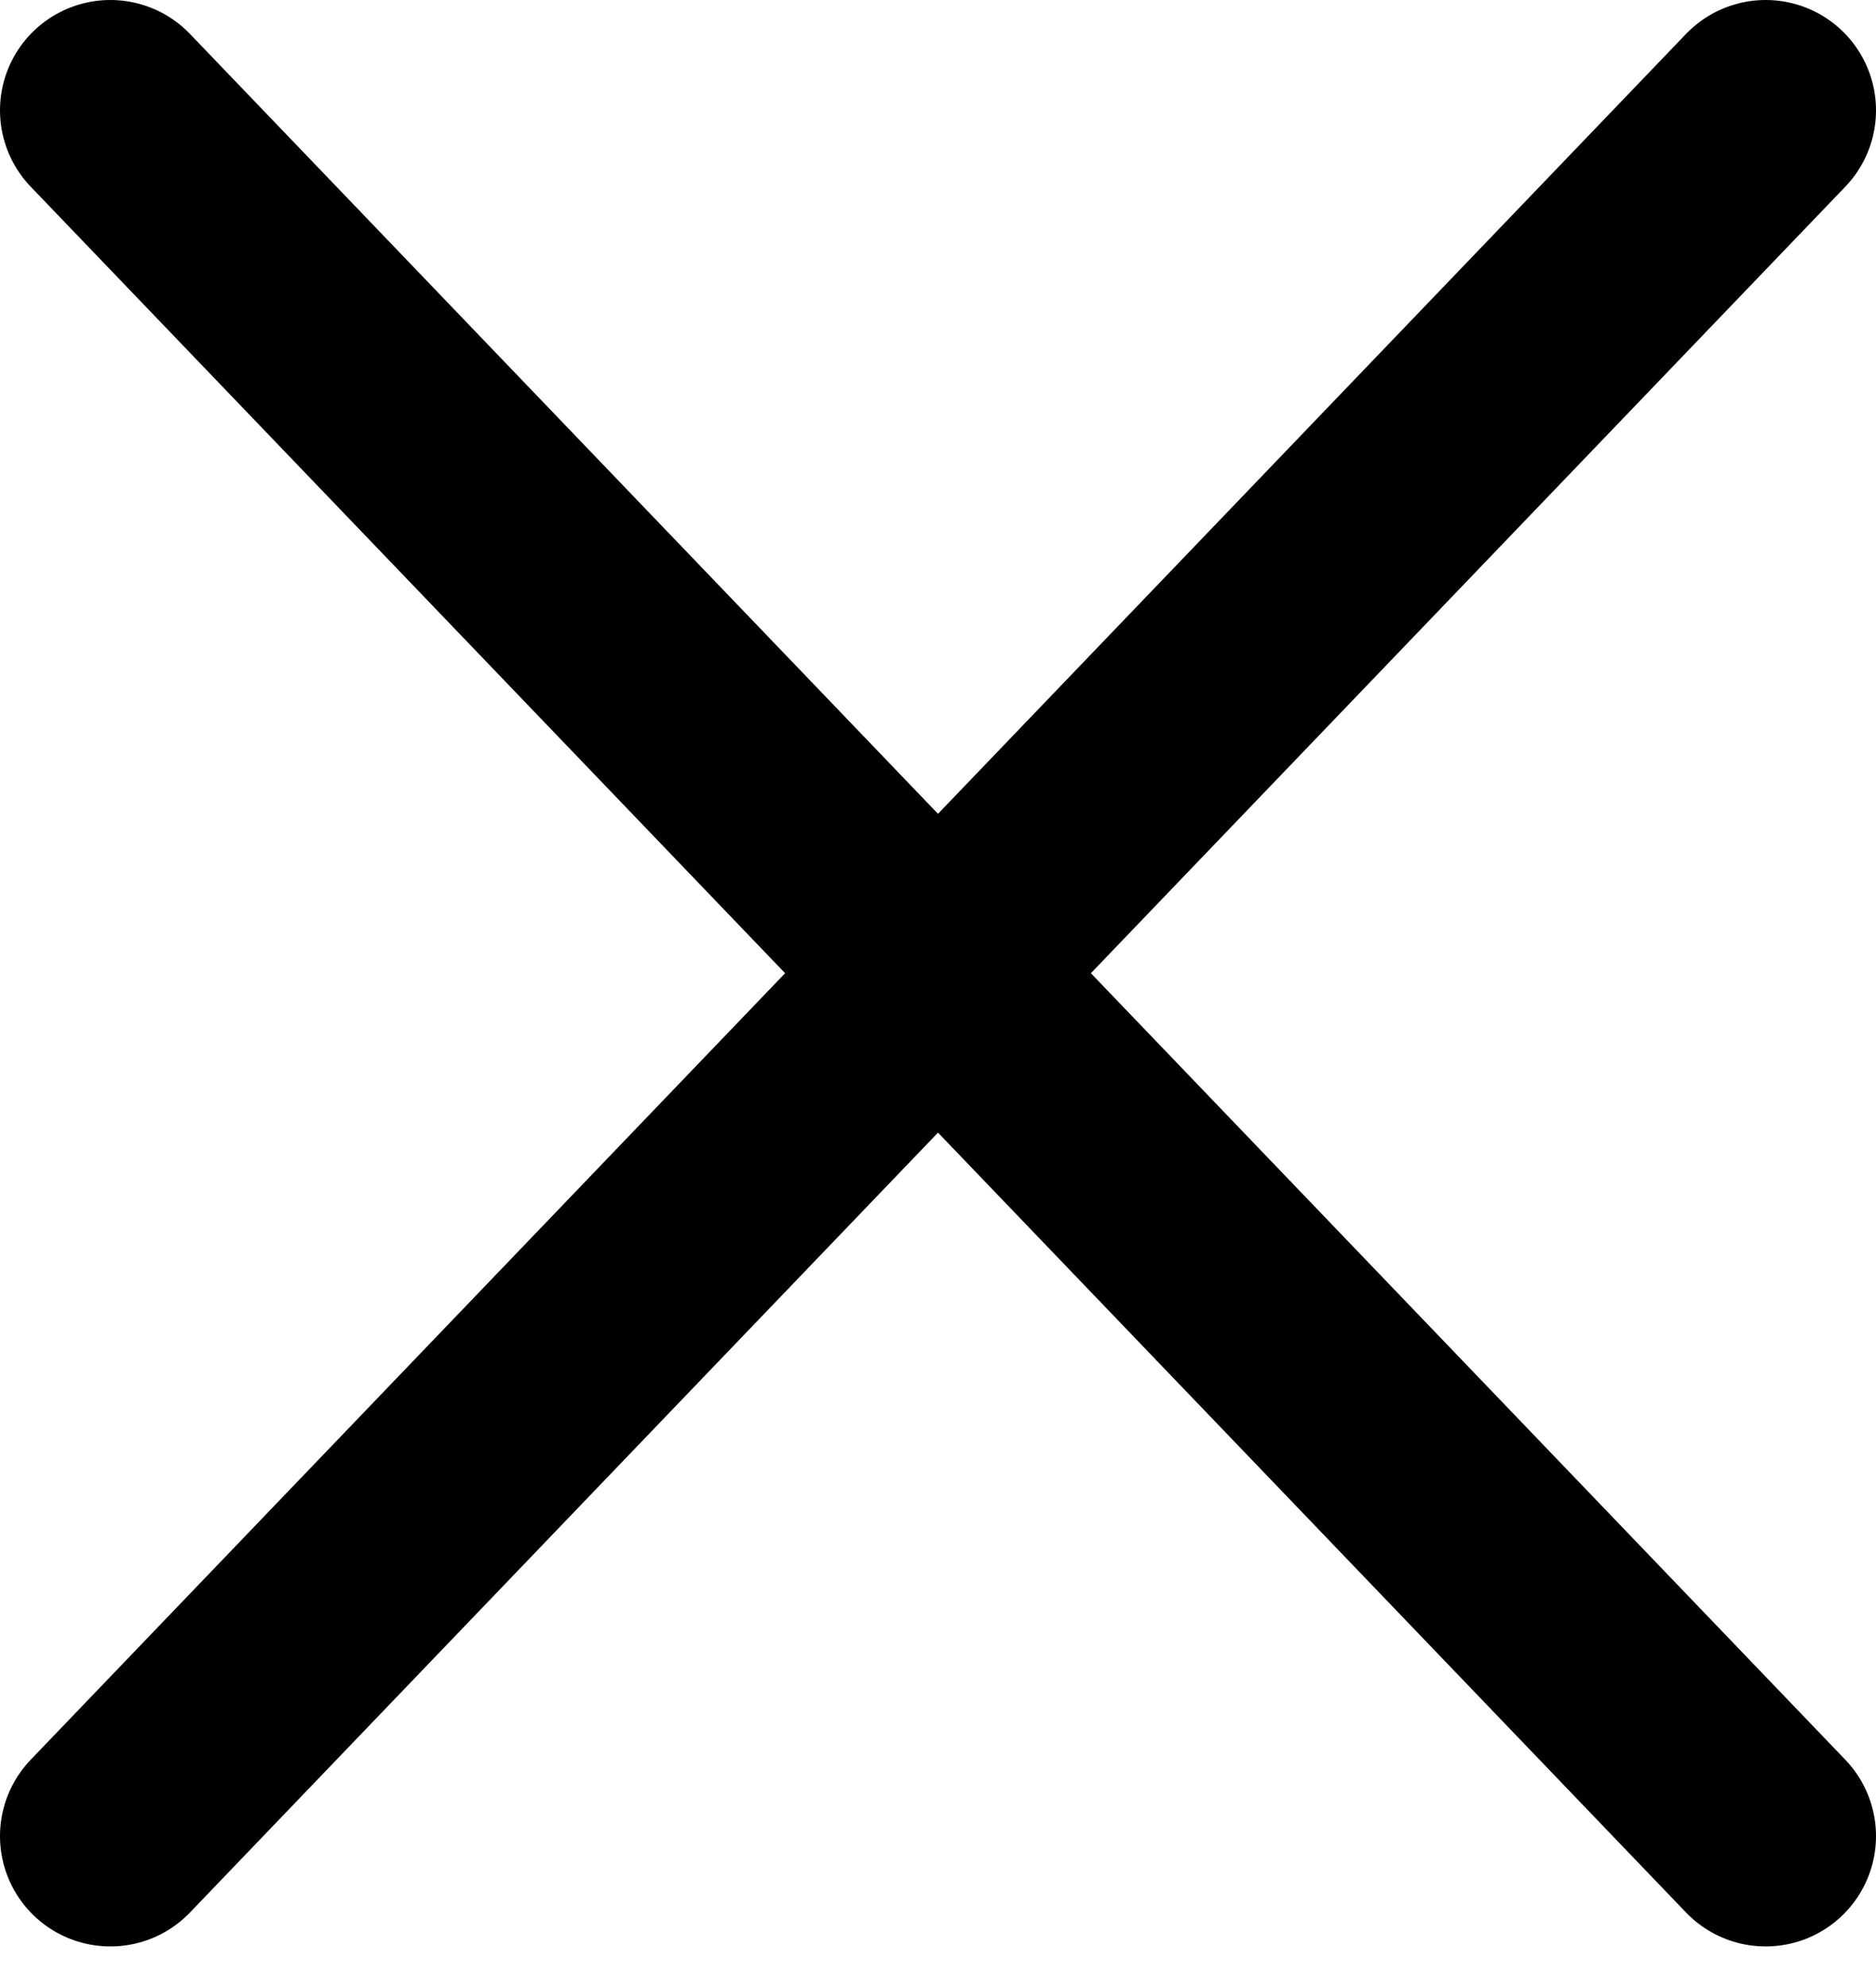 <svg width="17" height="18" viewBox="0 0 17 18" fill="none" xmlns="http://www.w3.org/2000/svg">
<path d="M16 1L1 16.641" stroke="black" stroke-width="2" stroke-linecap="round" stroke-linejoin="round"/>
<path d="M1 1L16 16.641" stroke="black" stroke-width="2" stroke-linecap="round" stroke-linejoin="round"/>
</svg>
